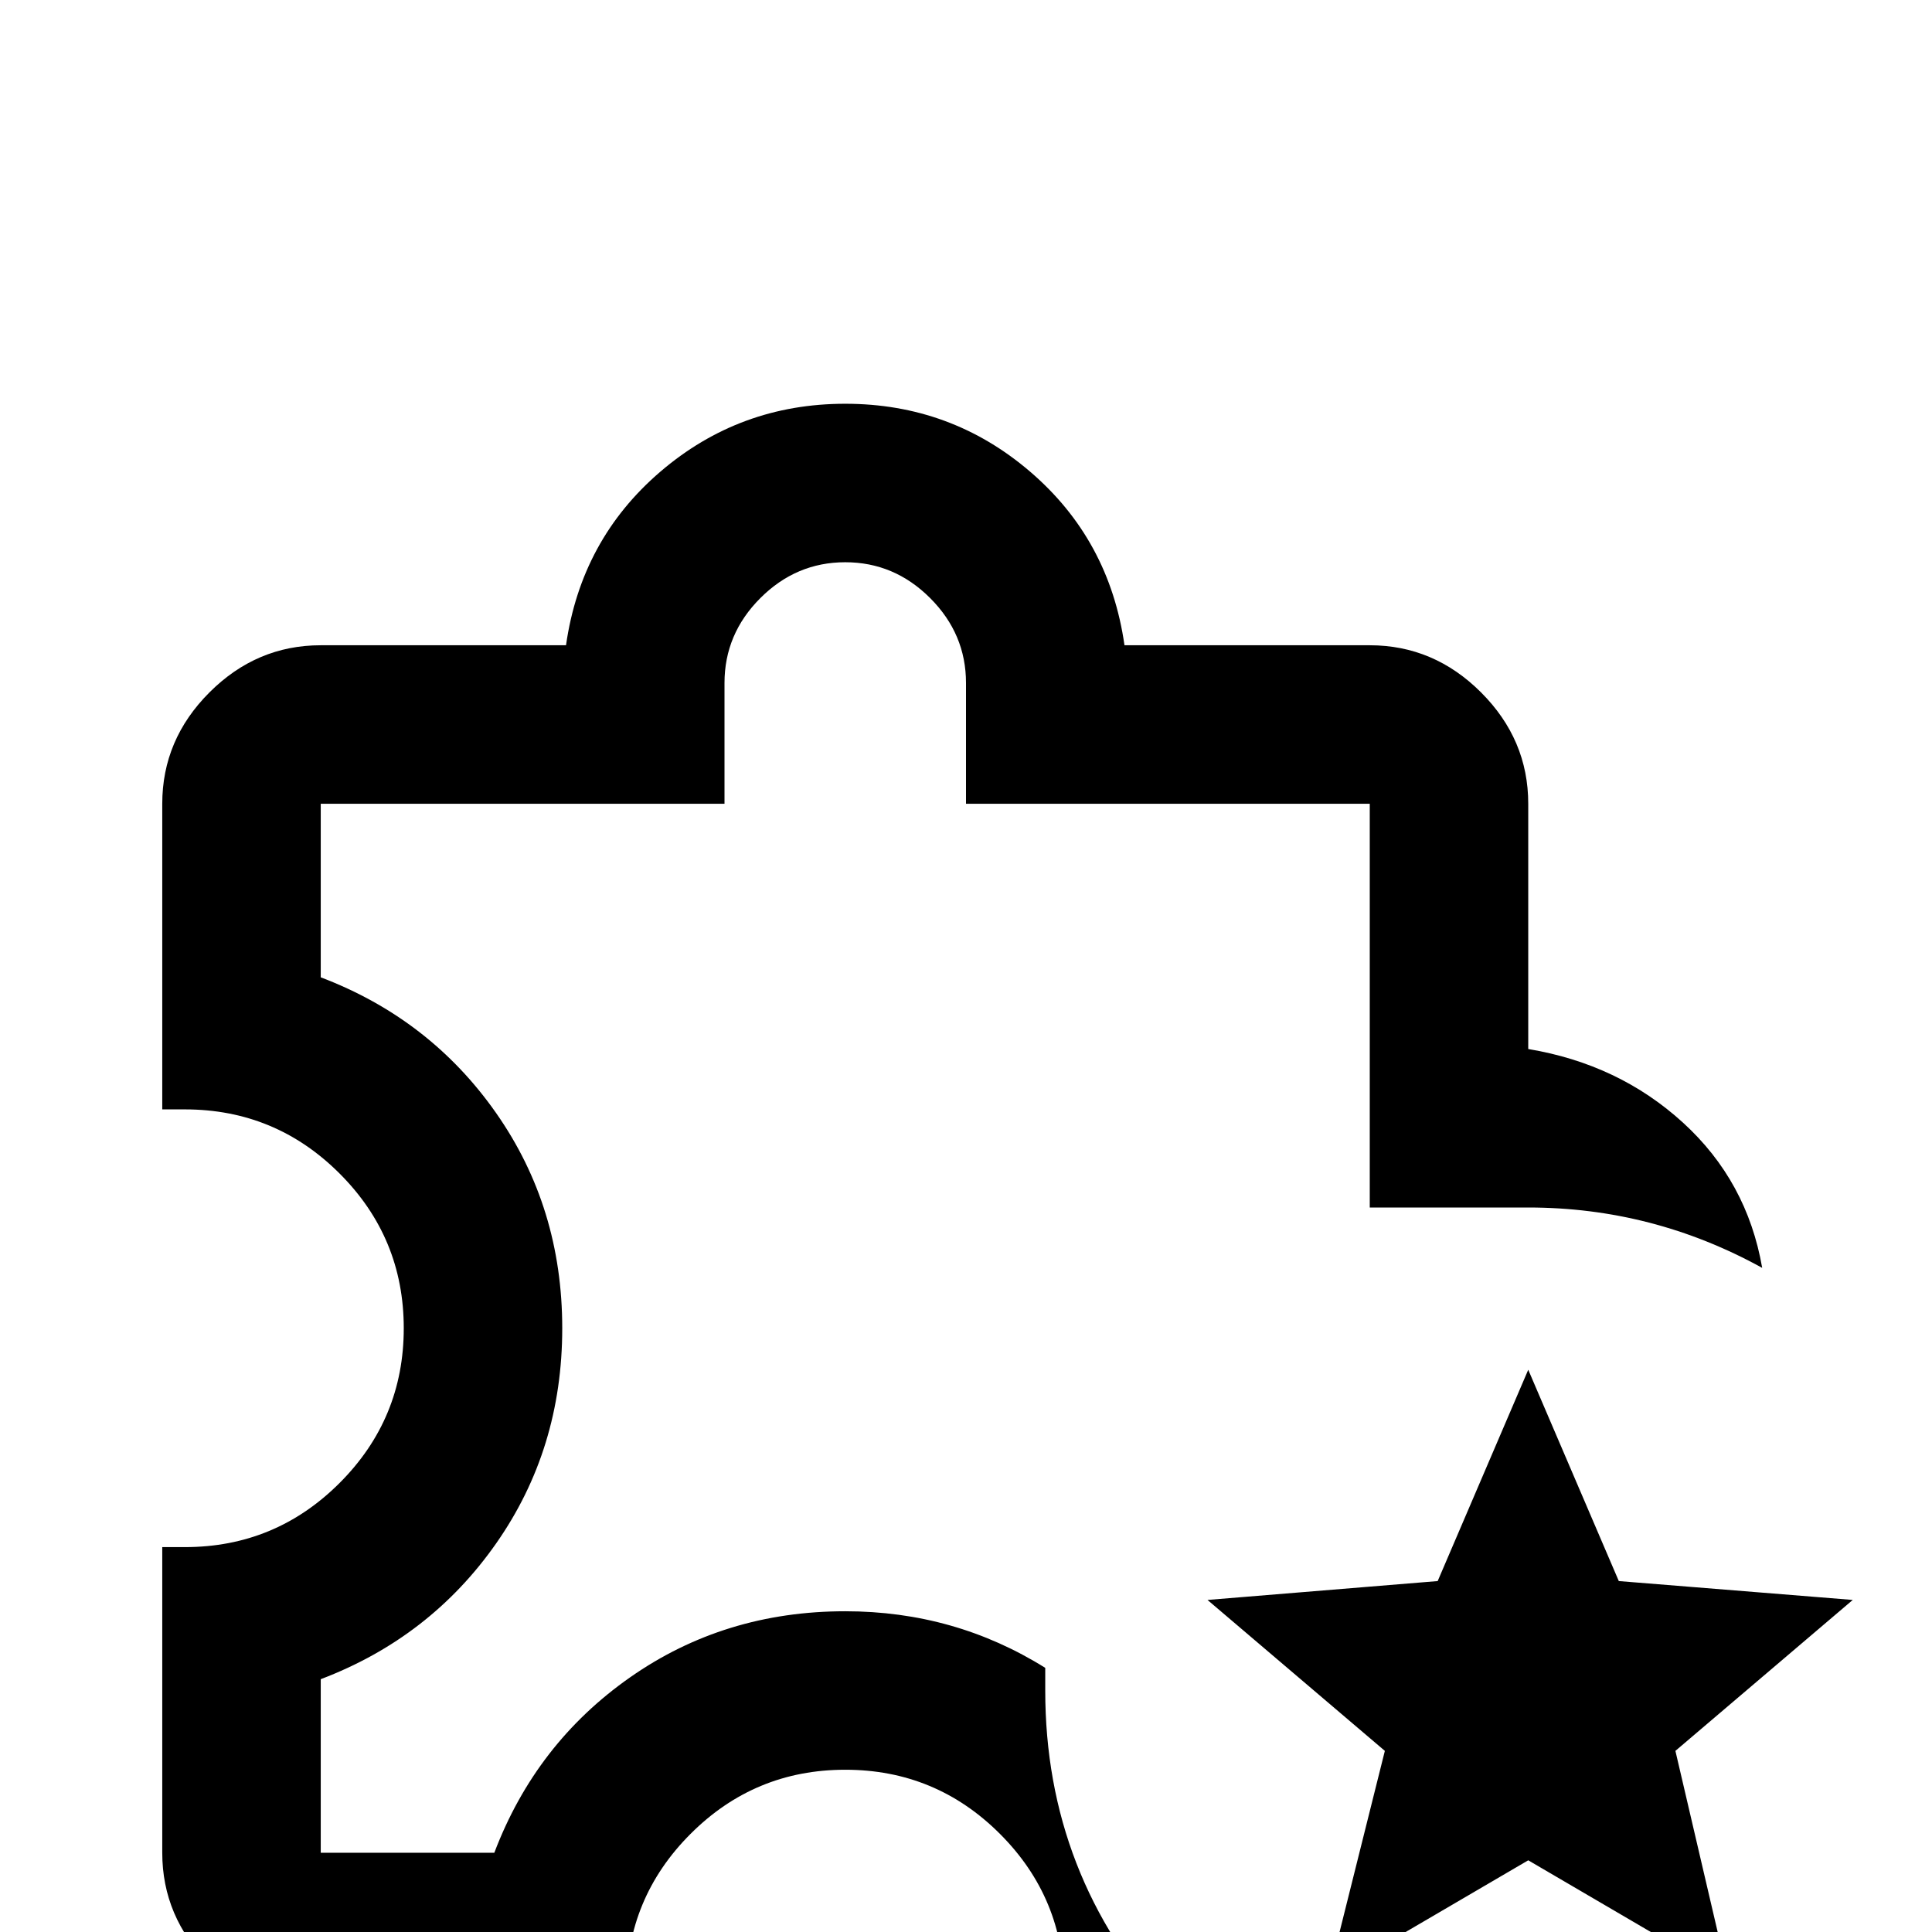 <svg xmlns="http://www.w3.org/2000/svg" viewBox="0 -512 512 512">
	<path fill="#000000" d="M282 21V15Q282 -9 265 -26Q248 -43 224 -43Q200 -43 183 -26Q166 -9 166 15V21H85Q68 21 55.5 8.5Q43 -4 43 -21V-102H49Q73 -102 90 -119Q107 -136 107 -160Q107 -184 90 -201Q73 -218 49 -218H43V-299Q43 -316 55.5 -328.5Q68 -341 85 -341H150Q154 -369 175 -387Q196 -405 224 -405Q252 -405 273 -387Q294 -369 298 -341H363Q380 -341 392.5 -328.5Q405 -316 405 -299V-234Q429 -230 446 -214.5Q463 -199 467 -176Q438 -192 405 -192H363V-299H256V-331Q256 -344 246.5 -353.5Q237 -363 224 -363Q211 -363 201.5 -353.5Q192 -344 192 -331V-299H85V-253Q114 -242 131.5 -217Q149 -192 149 -160Q149 -128 131.5 -103Q114 -78 85 -67V-21H131Q142 -50 167 -67.5Q192 -85 224 -85Q253 -85 277 -70V-64Q277 -15 310 21ZM405 -19L352 12L367 -48L320 -88L381 -93L405 -149L429 -93L491 -88L444 -48L458 12Z"/>
</svg>
